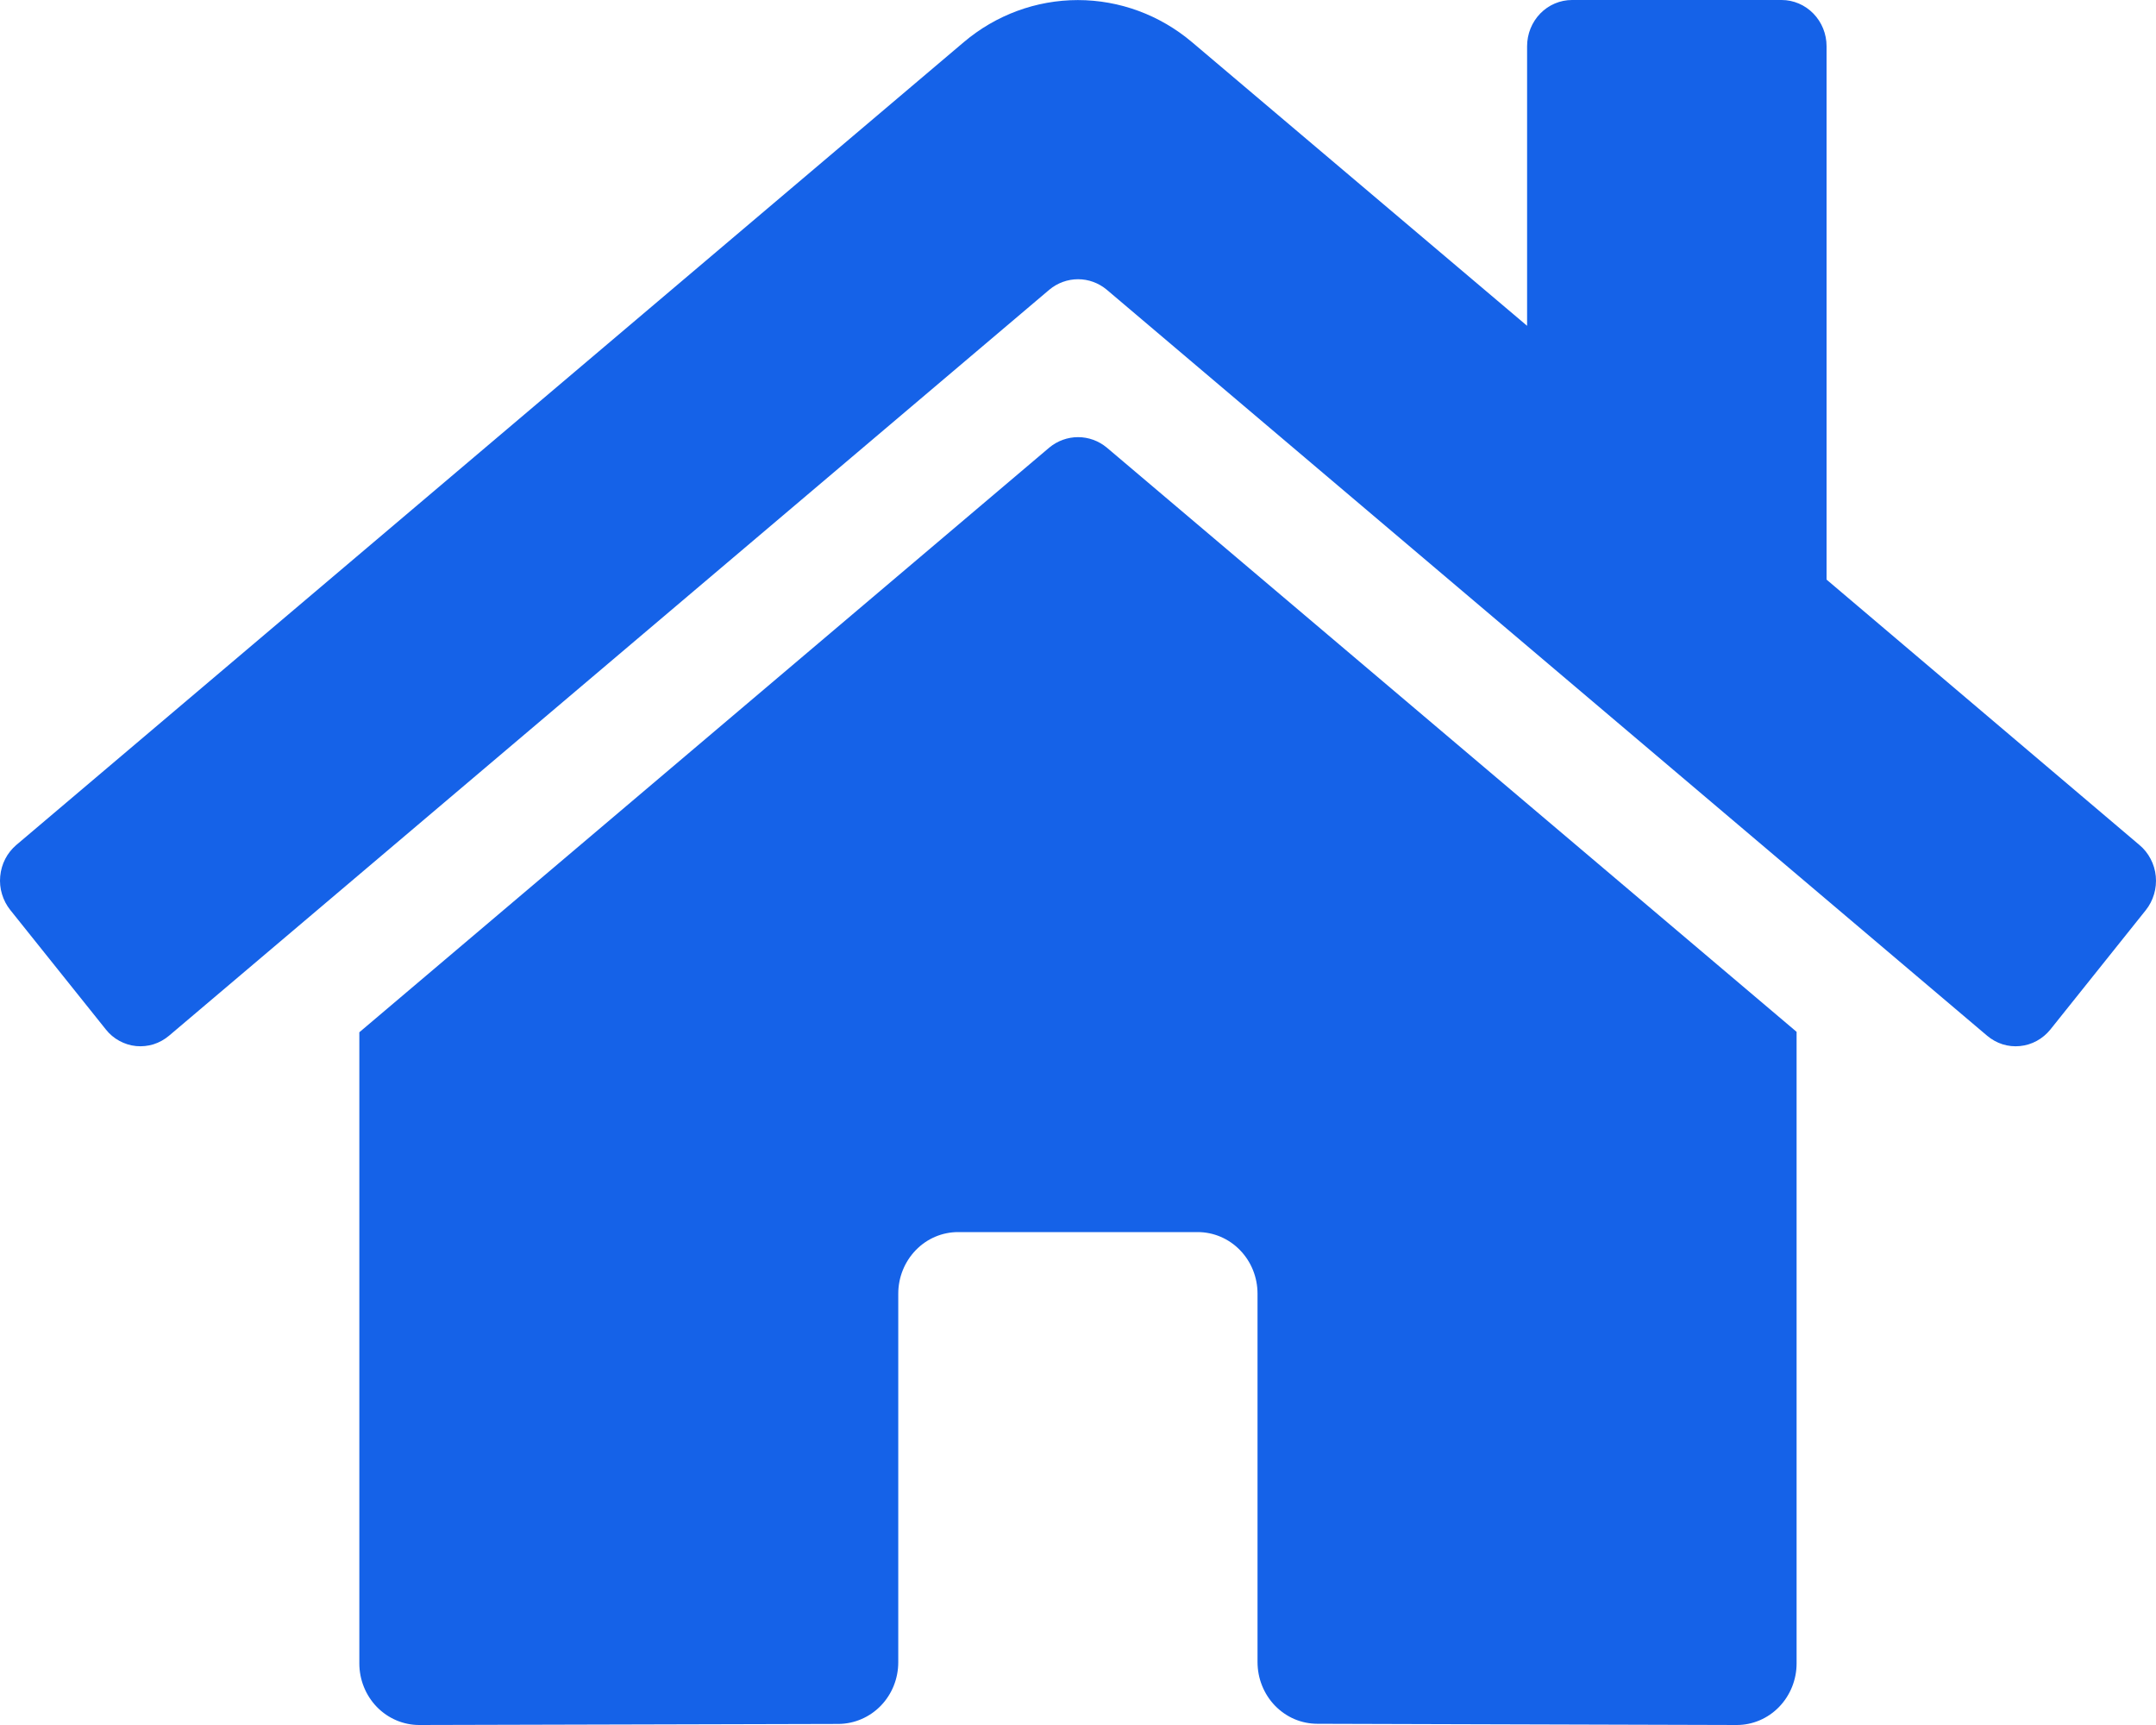<svg width="30" height="24" viewBox="0 0 30 24" fill="none" xmlns="http://www.w3.org/2000/svg">
<path d="M14.602 6.226L5 14.362V23.143C5 23.37 5.088 23.588 5.244 23.749C5.401 23.91 5.613 24 5.834 24L11.67 23.985C11.89 23.983 12.101 23.892 12.256 23.732C12.412 23.571 12.499 23.354 12.499 23.127V17.999C12.499 17.772 12.587 17.554 12.743 17.393C12.899 17.232 13.111 17.142 13.332 17.142H16.665C16.886 17.142 17.098 17.232 17.254 17.393C17.411 17.554 17.498 17.772 17.498 17.999V23.123C17.498 23.236 17.519 23.348 17.561 23.452C17.603 23.557 17.664 23.651 17.741 23.731C17.819 23.811 17.911 23.875 18.012 23.918C18.113 23.961 18.222 23.983 18.332 23.983L24.166 24C24.387 24 24.599 23.91 24.755 23.749C24.911 23.588 24.999 23.37 24.999 23.143V14.356L15.399 6.226C15.286 6.133 15.146 6.082 15.001 6.082C14.856 6.082 14.715 6.133 14.602 6.226ZM29.769 11.756L25.416 8.064V0.643C25.416 0.472 25.35 0.309 25.232 0.188C25.115 0.068 24.956 0 24.791 0H21.874C21.708 0 21.549 0.068 21.432 0.188C21.315 0.309 21.249 0.472 21.249 0.643V4.533L16.587 0.587C16.139 0.208 15.578 0.001 14.998 0.001C14.419 0.001 13.857 0.208 13.41 0.587L0.227 11.756C0.164 11.81 0.111 11.876 0.073 11.95C0.034 12.025 0.011 12.107 0.003 12.191C-0.005 12.275 0.003 12.36 0.028 12.441C0.052 12.521 0.091 12.596 0.143 12.661L1.472 14.322C1.524 14.388 1.588 14.442 1.66 14.481C1.733 14.521 1.812 14.546 1.894 14.554C1.976 14.562 2.059 14.553 2.137 14.529C2.216 14.504 2.289 14.463 2.352 14.41L14.602 4.03C14.715 3.936 14.856 3.885 15.001 3.885C15.146 3.885 15.286 3.936 15.399 4.03L27.65 14.41C27.713 14.463 27.786 14.504 27.864 14.529C27.943 14.554 28.025 14.562 28.107 14.554C28.189 14.546 28.268 14.522 28.341 14.482C28.413 14.443 28.477 14.389 28.53 14.324L29.858 12.663C29.91 12.598 29.949 12.522 29.973 12.441C29.997 12.36 30.005 12.275 29.997 12.191C29.989 12.106 29.964 12.024 29.925 11.95C29.886 11.875 29.833 11.809 29.769 11.756Z" fill="#1562E8"/>
</svg>
